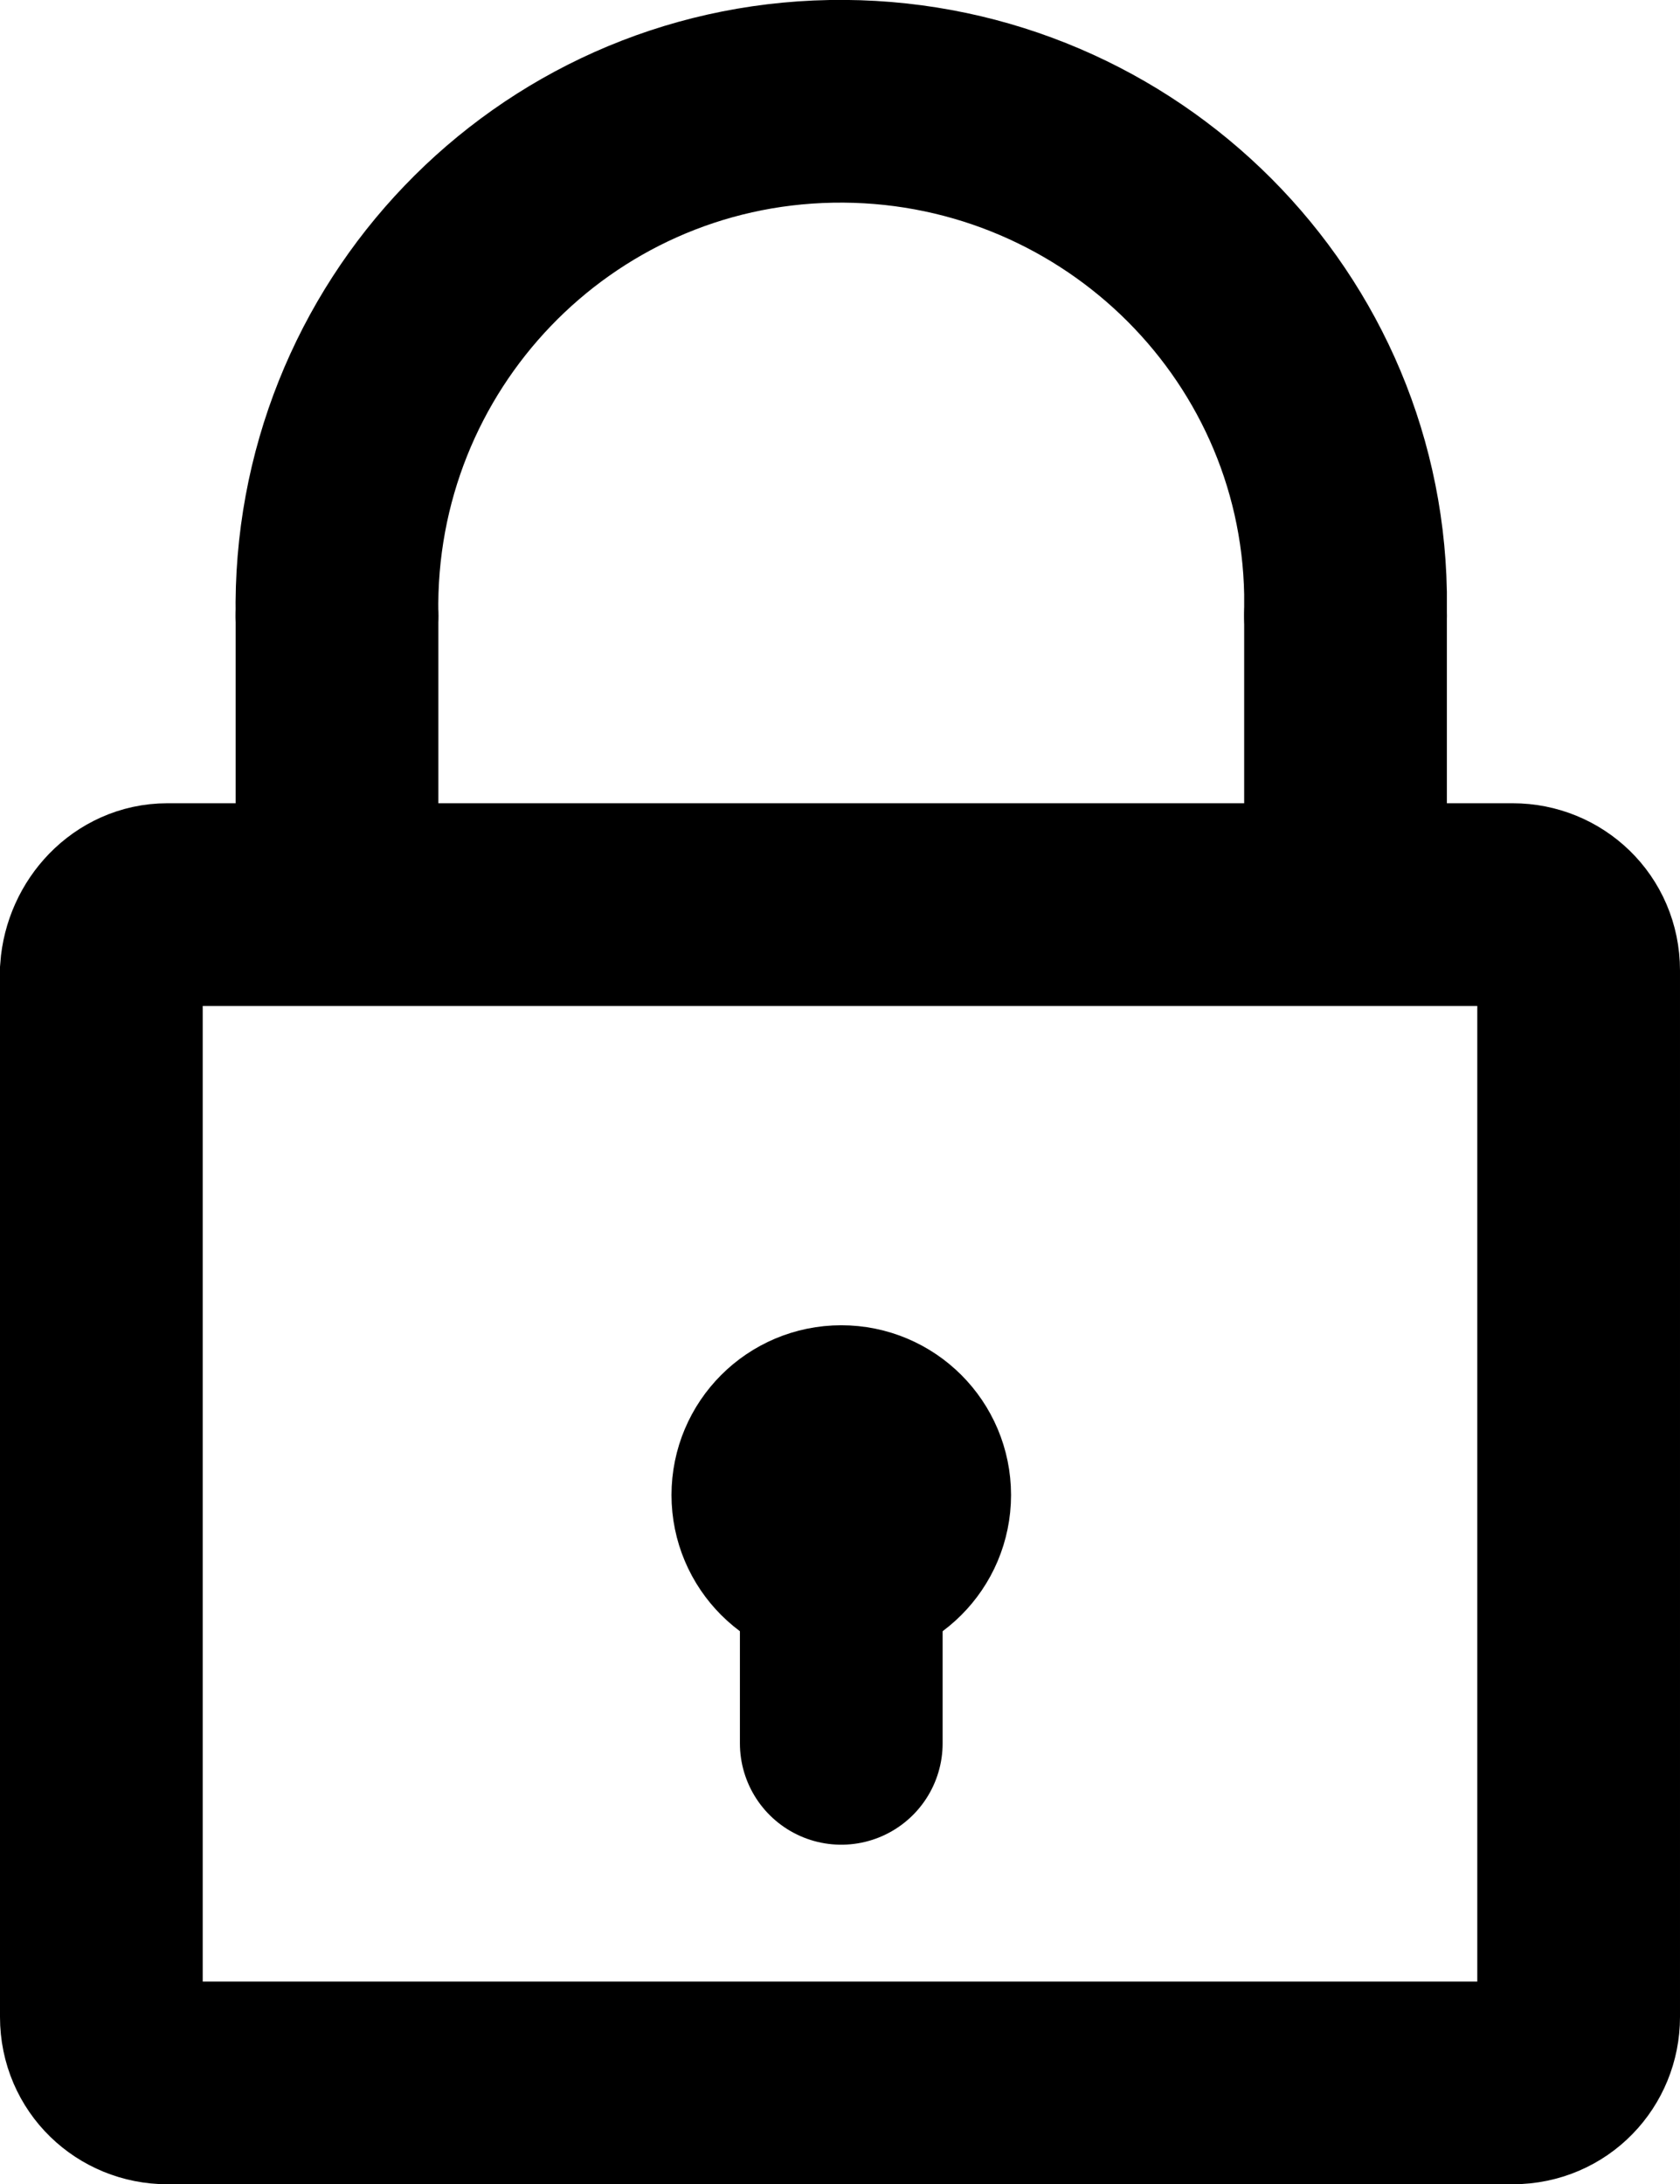 <?xml version="1.0" encoding="utf-8"?>
<!-- Generator: Adobe Illustrator 19.2.1, SVG Export Plug-In . SVG Version: 6.00 Build 0)  -->
<svg version="1.1" id="Layer_1" xmlns="http://www.w3.org/2000/svg" xmlns:xlink="http://www.w3.org/1999/xlink" x="0px" y="0px"
	 viewBox="0 0 66.3 86.2" style="enable-background:new 0 0 66.3 86.2;" xml:space="preserve">
<style type="text/css">
	.st0{fill:none;stroke:#000000;stroke-width:8;stroke-linecap:round;stroke-miterlimit:10;}
	.st1{stroke:#000000;stroke-width:8;stroke-linecap:round;stroke-miterlimit:10;}
</style>
<title>Замок</title>
<path class="st0" d="M6.6,35.7h53.1c1.4,0,2.6,1.1,2.6,2.6v41.3c0,1.4-1.1,2.6-2.6,2.6H6.6c-1.4,0-2.6-1.1-2.6-2.6V38.3
	C4.1,36.9,5.2,35.7,6.6,35.7z"/>
<circle class="st1" cx="33.2" cy="59" r="2.7"/>
<line class="st0" x1="33.2" y1="59" x2="33.2" y2="68.8"/>
<path class="st0" d="M13.3,24.3C13.1,13.3,21.8,4.2,32.8,4s20.1,8.5,20.3,19.4c0,0.3,0,0.6,0,0.9"/>
<line class="st0" x1="13.3" y1="24.3" x2="13.3" y2="35.7"/>
<line class="st0" x1="53.1" y1="24.3" x2="53.1" y2="35.7"/>
</svg>

